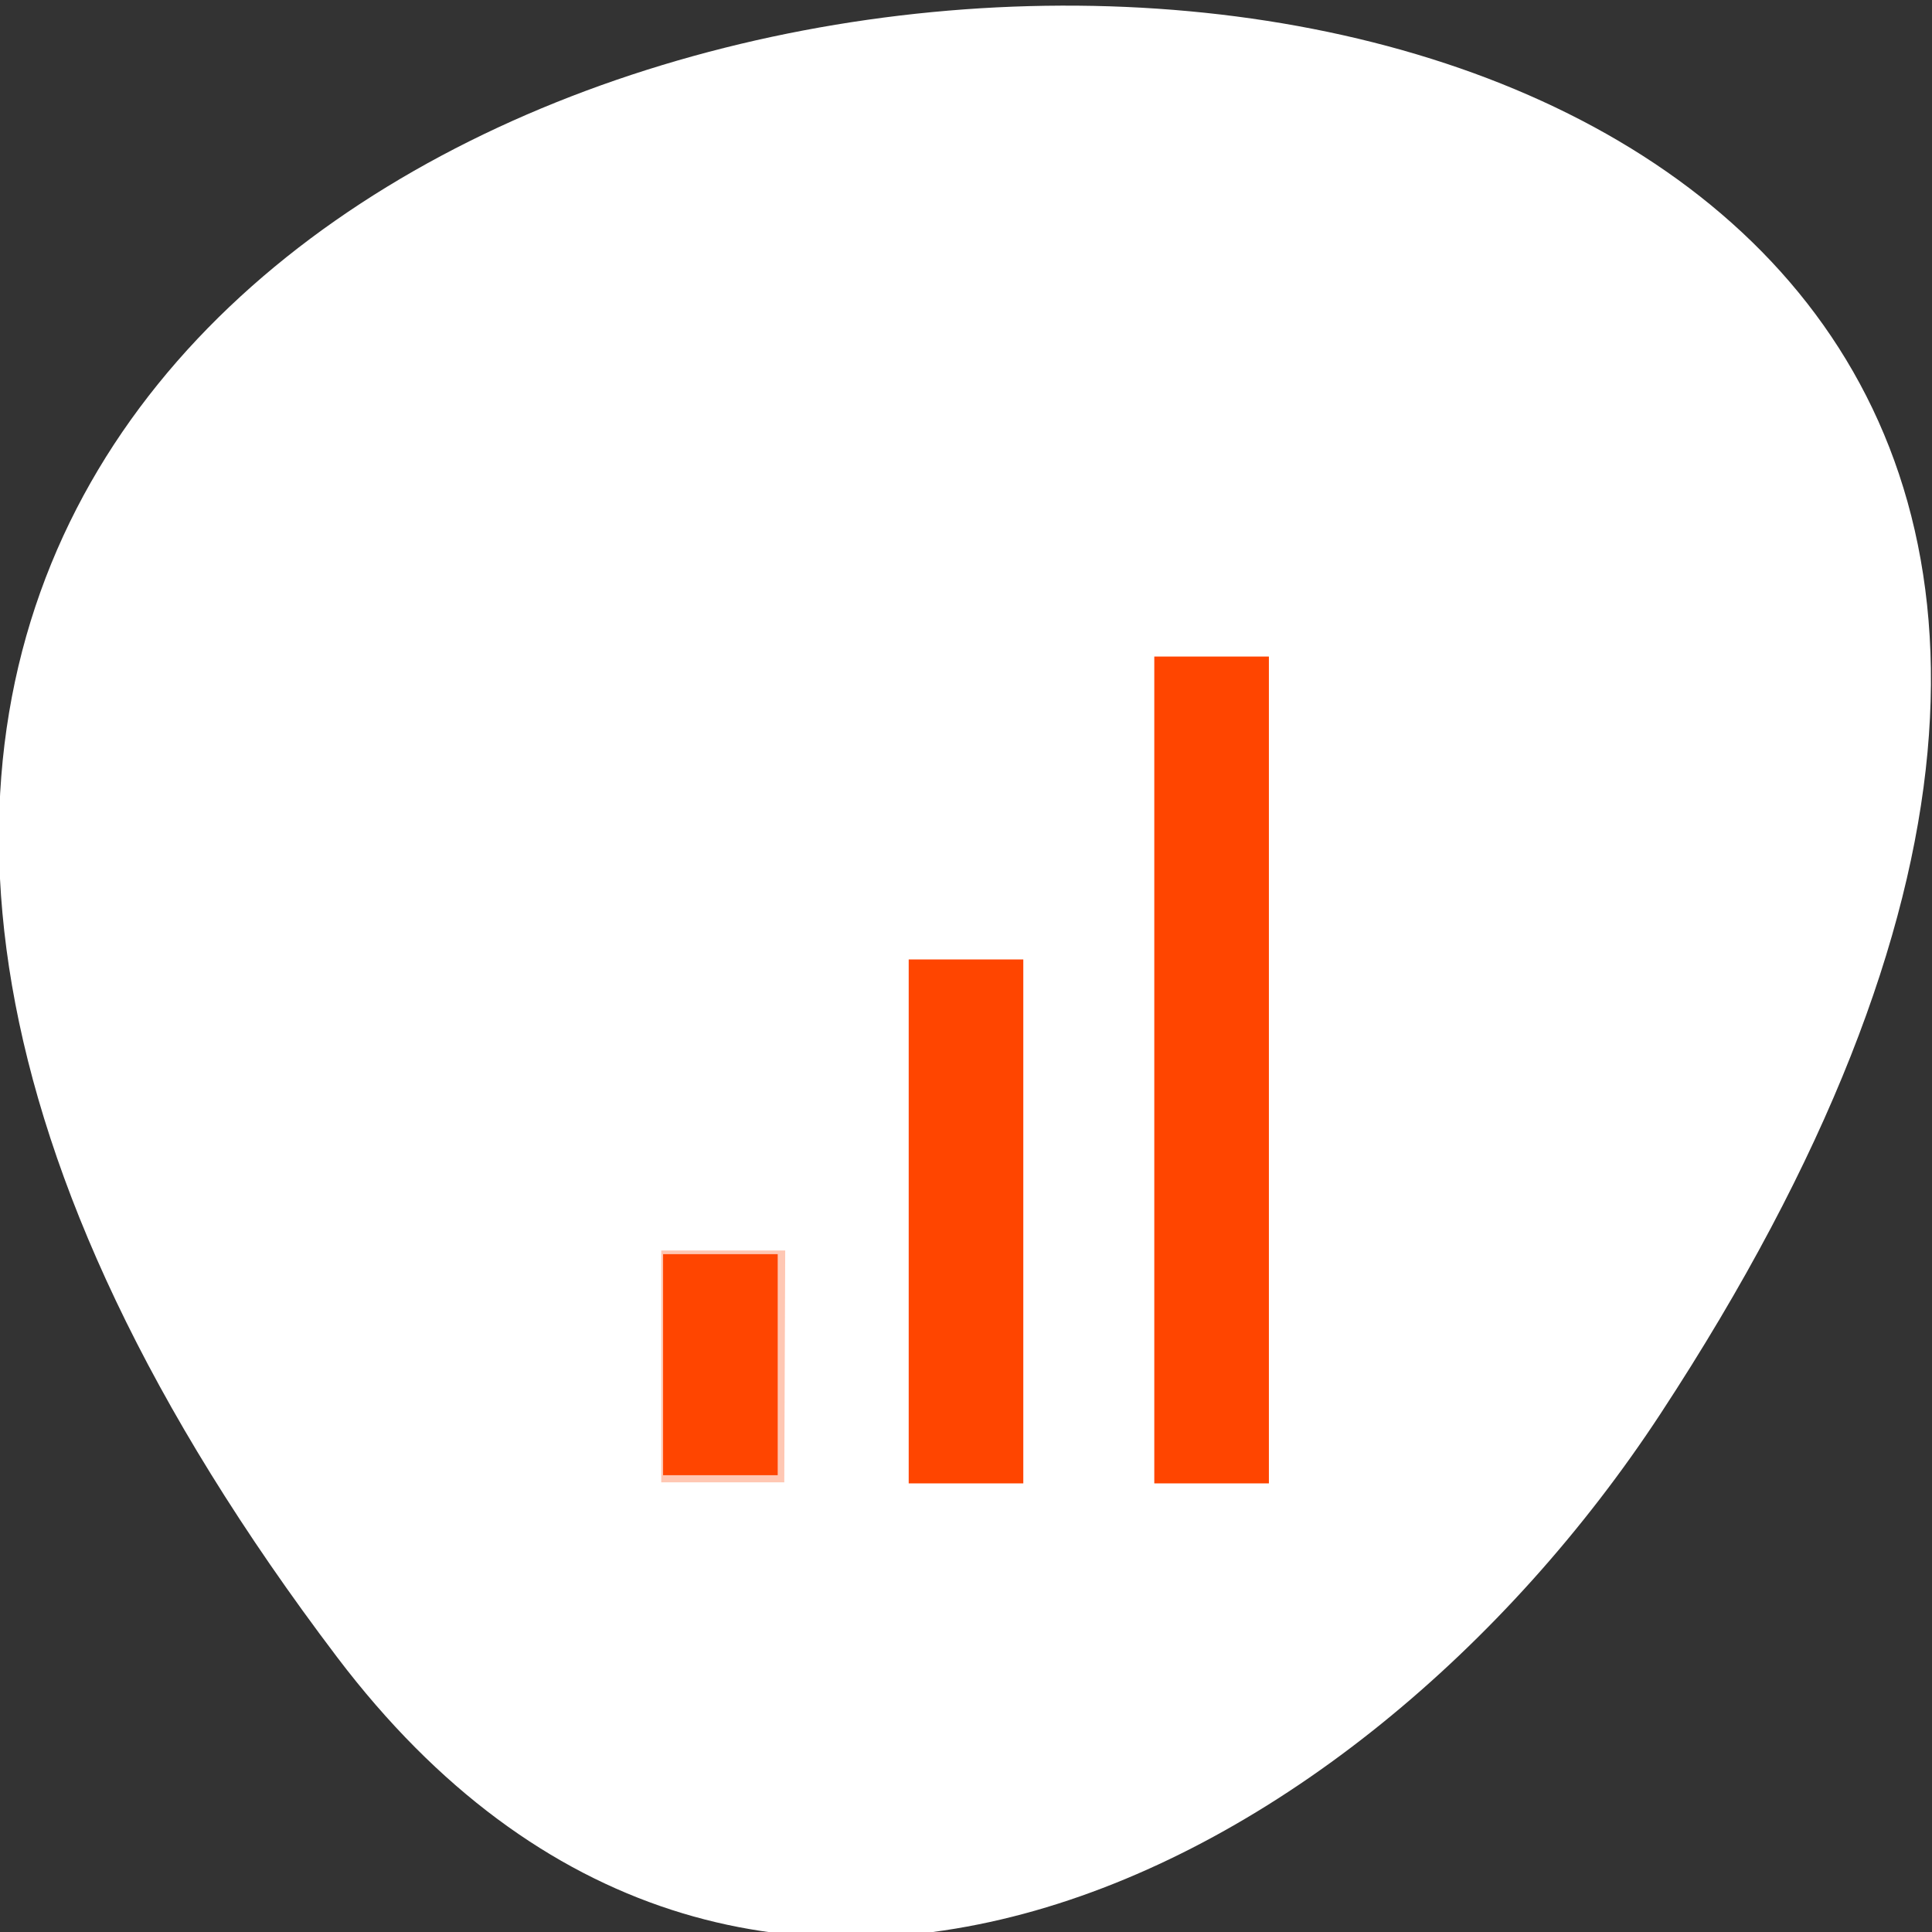 <?xml version="1.0" encoding="UTF-8" standalone="no"?>
<svg
   xmlns:dc="http://purl.org/dc/elements/1.1/"
   xmlns:cc="http://creativecommons.org/ns#"
   xmlns:rdf="http://www.w3.org/1999/02/22-rdf-syntax-ns#"
   xmlns:svg="http://www.w3.org/2000/svg"
   xmlns="http://www.w3.org/2000/svg"
   xmlns:xlink="http://www.w3.org/1999/xlink"
   xmlns:sodipodi="http://sodipodi.sourceforge.net/DTD/sodipodi-0.dtd"
   xmlns:inkscape="http://www.inkscape.org/namespaces/inkscape"
   viewBox="0 0 256 256"
   id="svg188"
   version="1.1"
   inkscape:version="0.48.4 r9939"
   width="100%"
   height="100%"
   sodipodi:docname="gsm-3g-full.svg">
  <rect x="0" y="0" width="256" height="256" fill="#333333" stroke="none"/>
  <defs
     id="defs226" />
  <sodipodi:namedview
     pagecolor="#ffffff"
     bordercolor="#666666"
     borderopacity="1"
     objecttolerance="10"
     gridtolerance="10"
     guidetolerance="10"
     inkscape:pageopacity="0"
     inkscape:pageshadow="2"
     inkscape:window-width="644"
     inkscape:window-height="496"
     id="namedview224"
     showgrid="false"
     inkscape:zoom="0.921875"
     inkscape:cx="128"
     inkscape:cy="128"
     inkscape:window-x="0"
     inkscape:window-y="24"
     inkscape:window-maximized="0"
     inkscape:current-layer="g208" />
  <g
     transform="translate(0 -796.36)"
     id="g190">
    <g
       transform="matrix(8.147 0 0 9.972 22.256 812.77)"
       id="g192">
      <path
         d="m 8.01 15.01 h 2.043 v 3 h -2.043 v -3 z"
         style="fill:#fff"
         id="path194" />
      <path
         d="m 12.04 11.01 h 2.01 v 7 h -2.043 l 0.029 -7 z"
         id="0"
         style="fill:#fff;opacity:0.3" />
      <path
         d="m 16.01 7.01 h 2.02 l -0.015 11.01 h -2 v -11.01 z"
         id="1"
         style="fill:#fff;opacity:0.3" />
      <path
         d="m 22.02 1.999 v 16.01 h -2.01 l 0.026 -16.01 h 1.987 z"
         id="2"
         style="fill:#fff;opacity:0.3" />
      <path
         d="m 4.503 10.452 l 0.042 3.377 m 0 4.169 v -3.961 l -3.085 -3.544 h 6.254 l -3.127 3.585"
         id="3"
         style="fill:none;stroke:#fff;stroke-linejoin:bevel" />
      <g
         style="fill:#fff"
         id="g200">
        <path
           d="m 12.01 10.93 h 2.043 v 7.159 h -2.043 v -7.159 z"
           id="path202" />
        <path
           d="m 15.983 6.976 h 2.043 v 11.215 h -2.043 v -11.215 z"
           id="path204" />
        <path
           d="m 20.08 2.109 h 2.043 v 15.981 h -2.043 v -15.981 z"
           id="path206" />
      </g>
    </g>
    <g
       transform="translate(-0.142 0.744)"
       id="g208">
      <path
         d="m 44.834 1015.23 c -201.82 -266.38 353.59 -304.22 175.35 -32.31 -40.634 61.991 -121.89 102.86 -175.35 32.31 z"
         style="fill:#ffffff;color:#000"
         id="path210" />
      <g
         transform="matrix(8.147 0 0 9.972 22.256 812.77)"
         id="g212">
        <use
           xlink:href="#0"
           id="use214"
           style="fill:#ff4500" />
        <use
           xlink:href="#1"
           id="use216"
           style="fill:#dcdcdc" />
        <use
           xlink:href="#2"
           id="use218"
           style="fill:#ff4500" />
        <use
           xlink:href="#3"
           id="use220"
           style="stroke:#ff4500" />
      </g>
      <path
         d="m 87.76 961.31 h 16.427 l -0.124 30.721 h -16.303 v -30.721 z"
         style="fill:#ff4500;opacity:0.3"
         id="path222" />
      <path
         style="fill:#ff4500;fill-opacity:1;fill-rule:evenodd;stroke:#ff4500;stroke-width:0;stroke-miterlimit:4;stroke-opacity:1;stroke-dasharray:none"
         d="m 87.864,180.827 0,-14.644 7.593,0 7.593,0 0,14.644 0,14.644 -7.593,0 -7.593,0 0,-14.644 z"
         id="path3253"
         inkscape:connector-curvature="0"
         transform="translate(0.142,795.616)" />
      <path
         style="fill:#ff4500;fill-opacity:1;fill-rule:evenodd;stroke:#ff4500;stroke-width:0;stroke-miterlimit:4;stroke-opacity:1;stroke-dasharray:none"
         d="m 120.407,161.844 0,-34.712 7.593,0 7.593,0 0,34.712 0,34.712 -7.593,0 -7.593,0 0,-34.712 z"
         id="path3274"
         inkscape:connector-curvature="0"
         transform="translate(0.142,795.616)" />
      <path
         style="fill:#ff4500;fill-opacity:1;fill-rule:evenodd;stroke:#ff4500;stroke-width:0;stroke-miterlimit:4;stroke-opacity:1;stroke-dasharray:none"
         d="m 152.949,141.776 0,-54.78 7.593,0 7.593,0 0,54.78 0,54.78 -7.593,0 -7.593,0 0,-54.78 z"
         id="path3295"
         inkscape:connector-curvature="0"
         transform="translate(0.142,795.616)" />
    </g>
  </g>
</svg>
